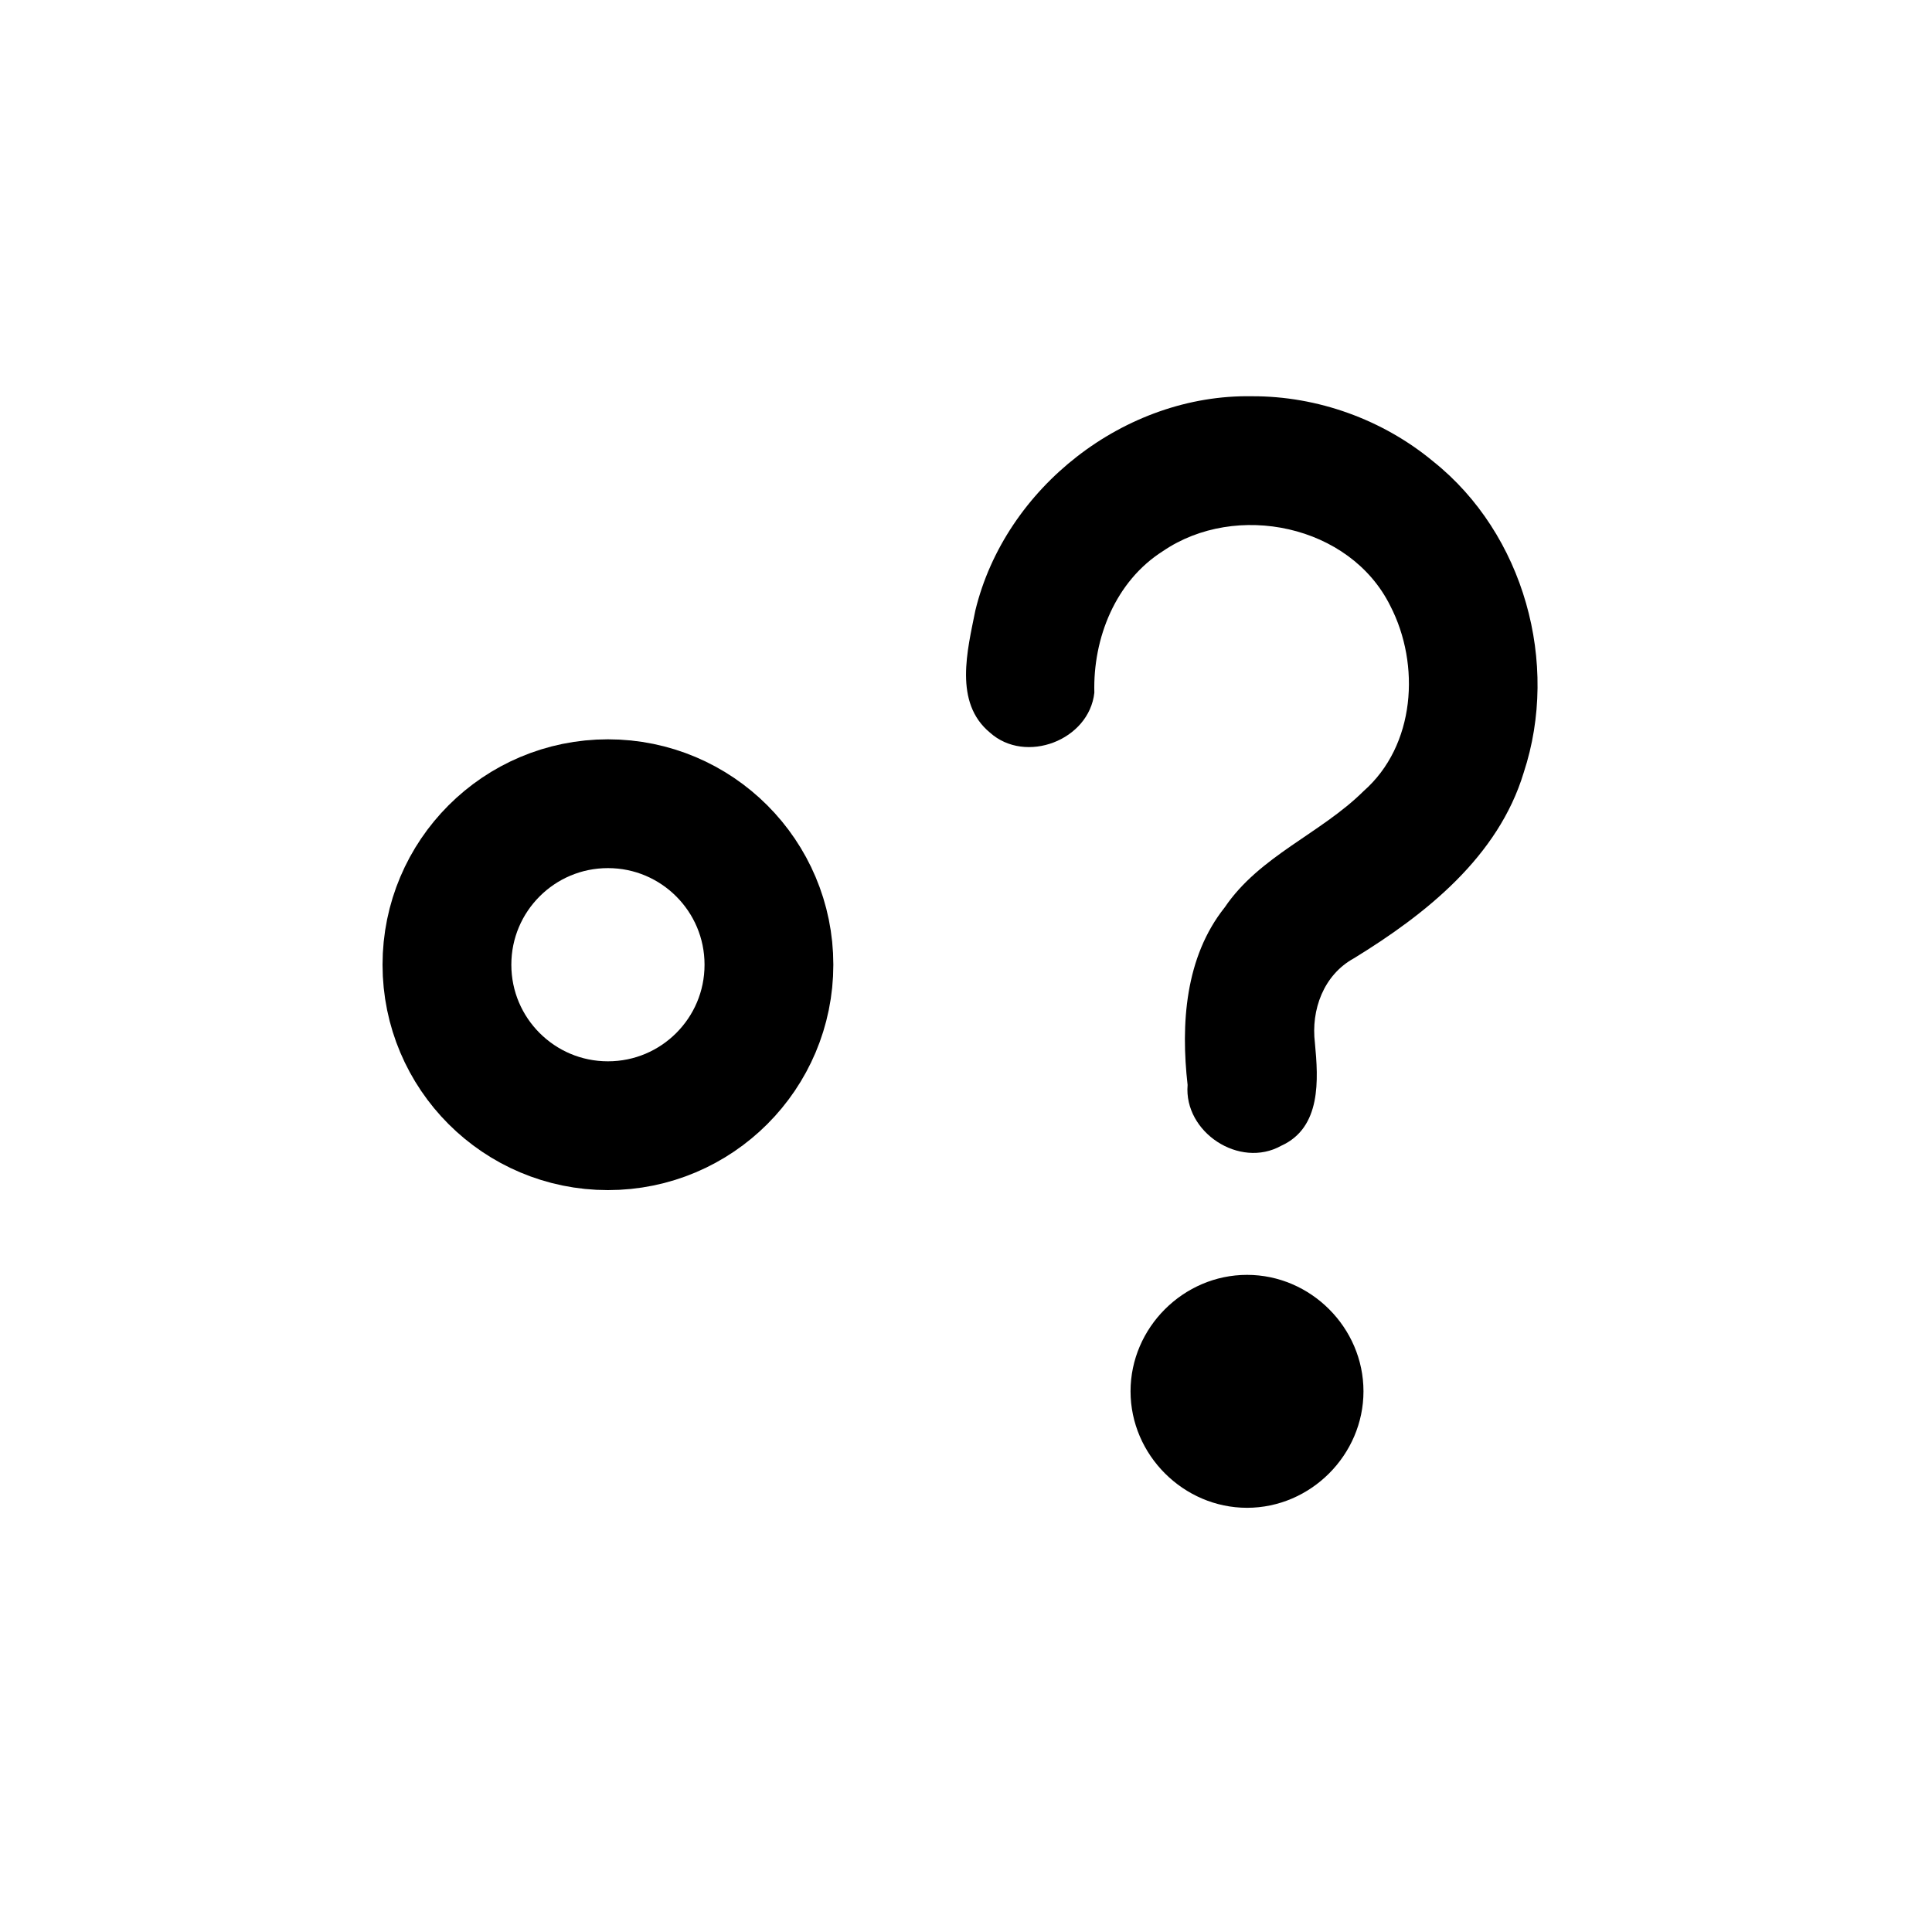 <?xml version="1.0" encoding="UTF-8" standalone="no"?>
<!-- Created with Inkscape (http://www.inkscape.org/) -->

<svg
   xmlns:dc="http://purl.org/dc/elements/1.1/"
   xmlns:cc="http://creativecommons.org/ns#"
   xmlns:rdf="http://www.w3.org/1999/02/22-rdf-syntax-ns#"
   xmlns:svg="http://www.w3.org/2000/svg"
   xmlns="http://www.w3.org/2000/svg"
   xmlns:sodipodi="http://sodipodi.sourceforge.net/DTD/sodipodi-0.dtd"
   xmlns:inkscape="http://www.inkscape.org/namespaces/inkscape"
   width="30"
   height="30"
   id="svg2985"
   version="1.1"
   inkscape:version="0.92.4 (5da689c313, 2019-01-14)"
   sodipodi:docname="Bonsai.Expressions.TakeWhileBuilder.svg">
  <defs
     id="defs2987" />
  <sodipodi:namedview
     id="base"
     pagecolor="#ffffff"
     bordercolor="#666666"
     borderopacity="1.0"
     inkscape:pageopacity="0.0"
     inkscape:pageshadow="2"
     inkscape:zoom="16"
     inkscape:cx="-3.4586947"
     inkscape:cy="14.638532"
     inkscape:document-units="mm"
     inkscape:current-layer="layer2"
     showgrid="false"
     inkscape:window-width="1819"
     inkscape:window-height="1057"
     inkscape:window-x="93"
     inkscape:window-y="-8"
     inkscape:window-maximized="1"
     units="px"
     showguides="true"
     inkscape:guide-bbox="true"
     inkscape:object-nodes="false"
     inkscape:snap-object-midpoints="true"
     inkscape:snap-nodes="true"
     inkscape:snap-global="false"
     inkscape:snap-bbox="true"
     inkscape:snap-grids="true"
     inkscape:snap-to-guides="true"
     inkscape:snap-center="true"
     inkscape:snap-intersection-paths="true">
    <sodipodi:guide
       position="16.087,15.026"
       orientation="0,1"
       id="guide814"
       inkscape:locked="false" />
    <sodipodi:guide
       position="15.062,31.875"
       orientation="1,0"
       id="guide816"
       inkscape:locked="false" />
    <sodipodi:guide
       position="13.375,14.75"
       orientation="1,0"
       id="guide1042"
       inkscape:locked="false" />
    <sodipodi:guide
       position="16.75,15.688"
       orientation="1,0"
       id="guide1044"
       inkscape:locked="false" />
    <sodipodi:guide
       position="5.938,23.25"
       orientation="1,0"
       id="guide4749"
       inkscape:locked="false" />
    <sodipodi:guide
       position="24.188,19.25"
       orientation="1,0"
       id="guide4751"
       inkscape:locked="false" />
  </sodipodi:namedview>
  <g
     inkscape:groupmode="layer"
     id="layer2"
     inkscape:label="Layer 1">
    <path
       style="color:#000000;font-style:normal;font-variant:normal;font-weight:normal;font-stretch:normal;font-size:medium;line-height:normal;font-family:sans-serif;font-variant-ligatures:normal;font-variant-position:normal;font-variant-caps:normal;font-variant-numeric:normal;font-variant-alternates:normal;font-feature-settings:normal;text-indent:0;text-align:start;text-decoration:none;text-decoration-line:none;text-decoration-style:solid;text-decoration-color:#000000;letter-spacing:normal;word-spacing:normal;text-transform:none;writing-mode:lr-tb;direction:ltr;text-orientation:mixed;dominant-baseline:auto;baseline-shift:baseline;text-anchor:start;white-space:normal;shape-padding:0;clip-rule:nonzero;display:inline;overflow:visible;visibility:visible;opacity:1;isolation:auto;mix-blend-mode:normal;color-interpolation:sRGB;color-interpolation-filters:linearRGB;solid-color:#000000;solid-opacity:1;vector-effect:none;fill-opacity:1;fill-rule:nonzero;stroke:none;stroke-width:1.855;stroke-linecap:round;stroke-linejoin:bevel;stroke-miterlimit:4;stroke-dasharray:none;stroke-dashoffset:0;stroke-opacity:1;color-rendering:auto;image-rendering:auto;shape-rendering:auto;text-rendering:auto;enable-background:accumulate"
       d="m 19.364,19.796 c -0.988,0 -1.809,0.82 -1.809,1.808 0,0.988 0.822,1.809 1.809,1.809 0.988,0 1.808,-0.822 1.808,-1.809 0,-0.988 -0.82,-1.808 -1.808,-1.808 z"
       id="path867"
       inkscape:connector-curvature="0" />
    <path
       style="fill:none;stroke:currentColor;stroke-width:2"
       inkscape:connector-curvature="0"
       d="m 11.94,14.98 c 0,1.381 -1.119,2.5 -2.5,2.5 -1.381,0 -2.5,-1.119 -2.5,-2.5 0,-1.381 1.119,-2.5 2.5,-2.5 1.381,0 2.5,1.12 2.5,2.5 z"
       id="path10" />
    <path
       style="color:#000000;font-style:normal;font-variant:normal;font-weight:normal;font-stretch:normal;font-size:medium;line-height:normal;font-family:sans-serif;font-variant-ligatures:normal;font-variant-position:normal;font-variant-caps:normal;font-variant-numeric:normal;font-variant-alternates:normal;font-feature-settings:normal;text-indent:0;text-align:start;text-decoration:none;text-decoration-line:none;text-decoration-style:solid;text-decoration-color:#000000;letter-spacing:normal;word-spacing:normal;text-transform:none;writing-mode:lr-tb;direction:ltr;text-orientation:mixed;dominant-baseline:auto;baseline-shift:baseline;text-anchor:start;white-space:normal;shape-padding:0;clip-rule:nonzero;display:inline;overflow:visible;visibility:visible;opacity:1;isolation:auto;mix-blend-mode:normal;color-interpolation:sRGB;color-interpolation-filters:linearRGB;solid-color:#000000;solid-opacity:1;vector-effect:none;fill-opacity:1;fill-rule:nonzero;stroke:none;stroke-width:2;stroke-linecap:round;stroke-linejoin:miter;stroke-miterlimit:9;stroke-dasharray:none;stroke-dashoffset:0;stroke-opacity:1;color-rendering:auto;image-rendering:auto;shape-rendering:auto;text-rendering:auto;enable-background:accumulate"
       d="M 19.439,6.153 C 17.469,6.119 15.608,7.569 15.145,9.48 15.022,10.097 14.807,10.909 15.372,11.376 15.925,11.872 16.912,11.495 16.993,10.756 16.97,9.909 17.321,9.024 18.059,8.557 19.192,7.785 20.962,8.146 21.588,9.407 22.06,10.321 21.978,11.577 21.174,12.284 20.505,12.947 19.56,13.289 19.018,14.089 18.401,14.863 18.334,15.902 18.441,16.847 18.38,17.581 19.248,18.153 19.895,17.791 20.519,17.509 20.472,16.764 20.418,16.196 20.355,15.681 20.552,15.139 21.024,14.88 22.142,14.194 23.265,13.303 23.66,11.997 24.22,10.298 23.664,8.29 22.257,7.167 21.473,6.515 20.459,6.149 19.439,6.153 Z"
       id="path196"
       inkscape:connector-curvature="0" />
  </g>
</svg>
